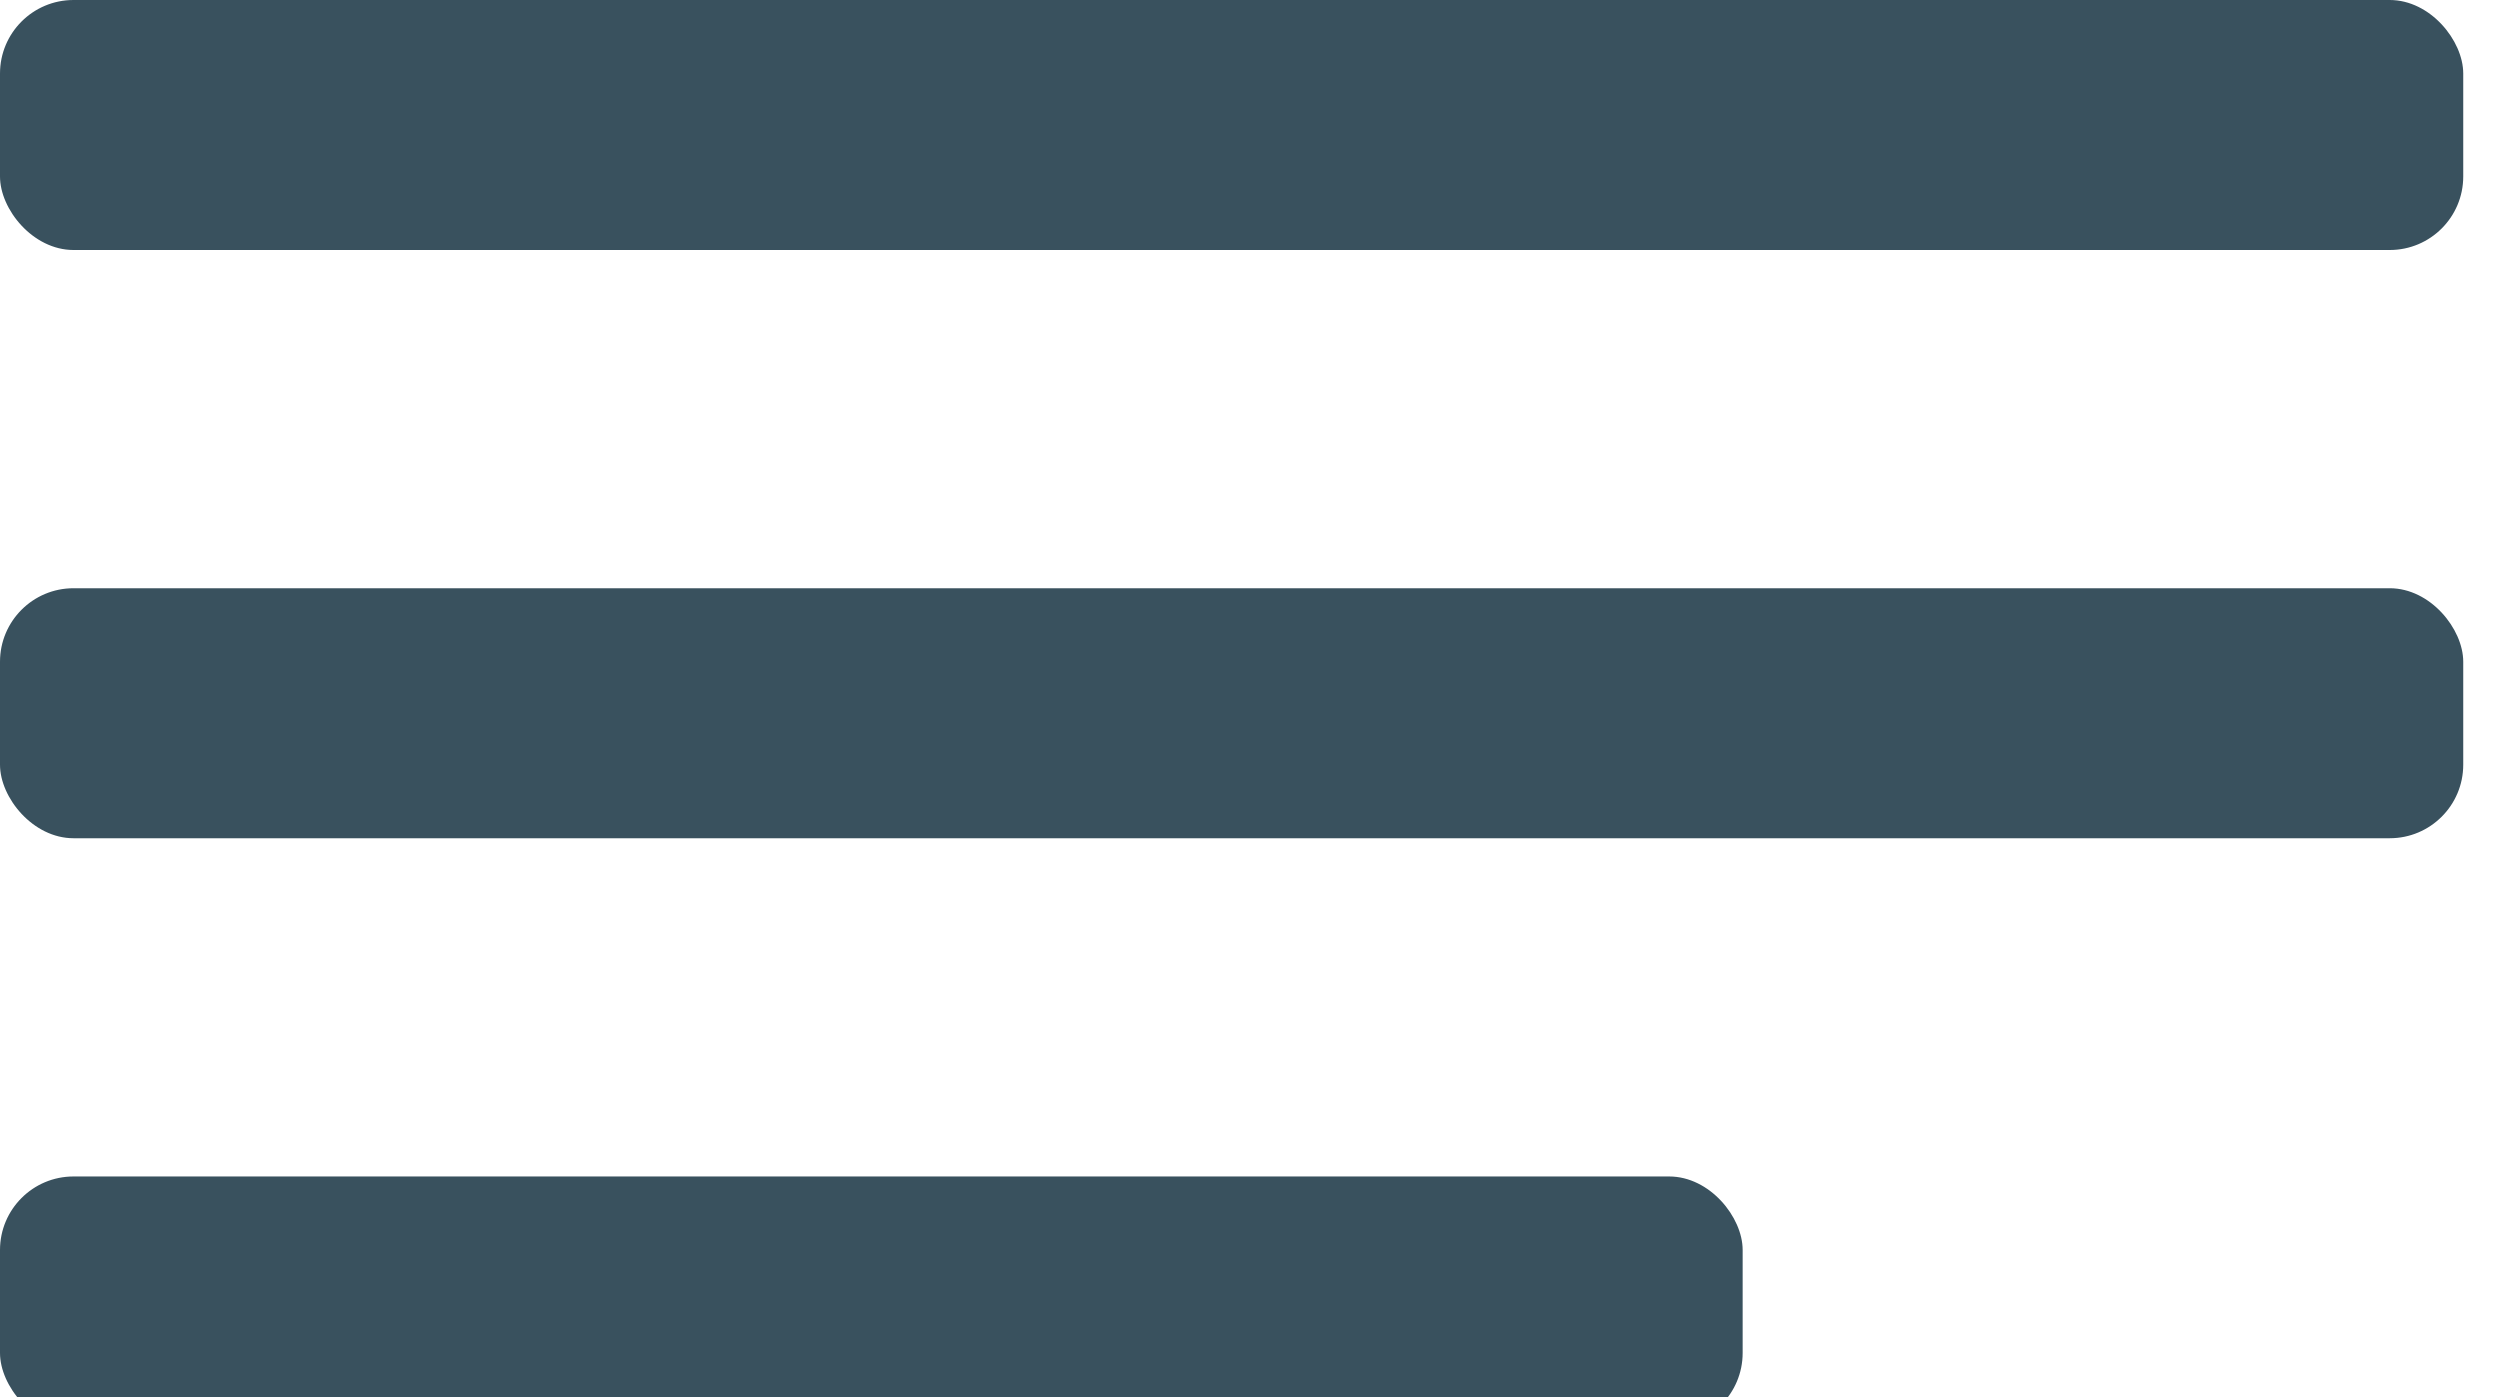 <svg xmlns="http://www.w3.org/2000/svg" fill="none" viewBox="0 0 34 19"><rect width="33.5" height="3.4" fill="#39515E" rx="1"/><rect width="33.5" height="3.4" y="8" fill="#39515E" rx="1"/><rect width="23.7" height="3.4" y="16" fill="#39515E" rx="1"/></svg>